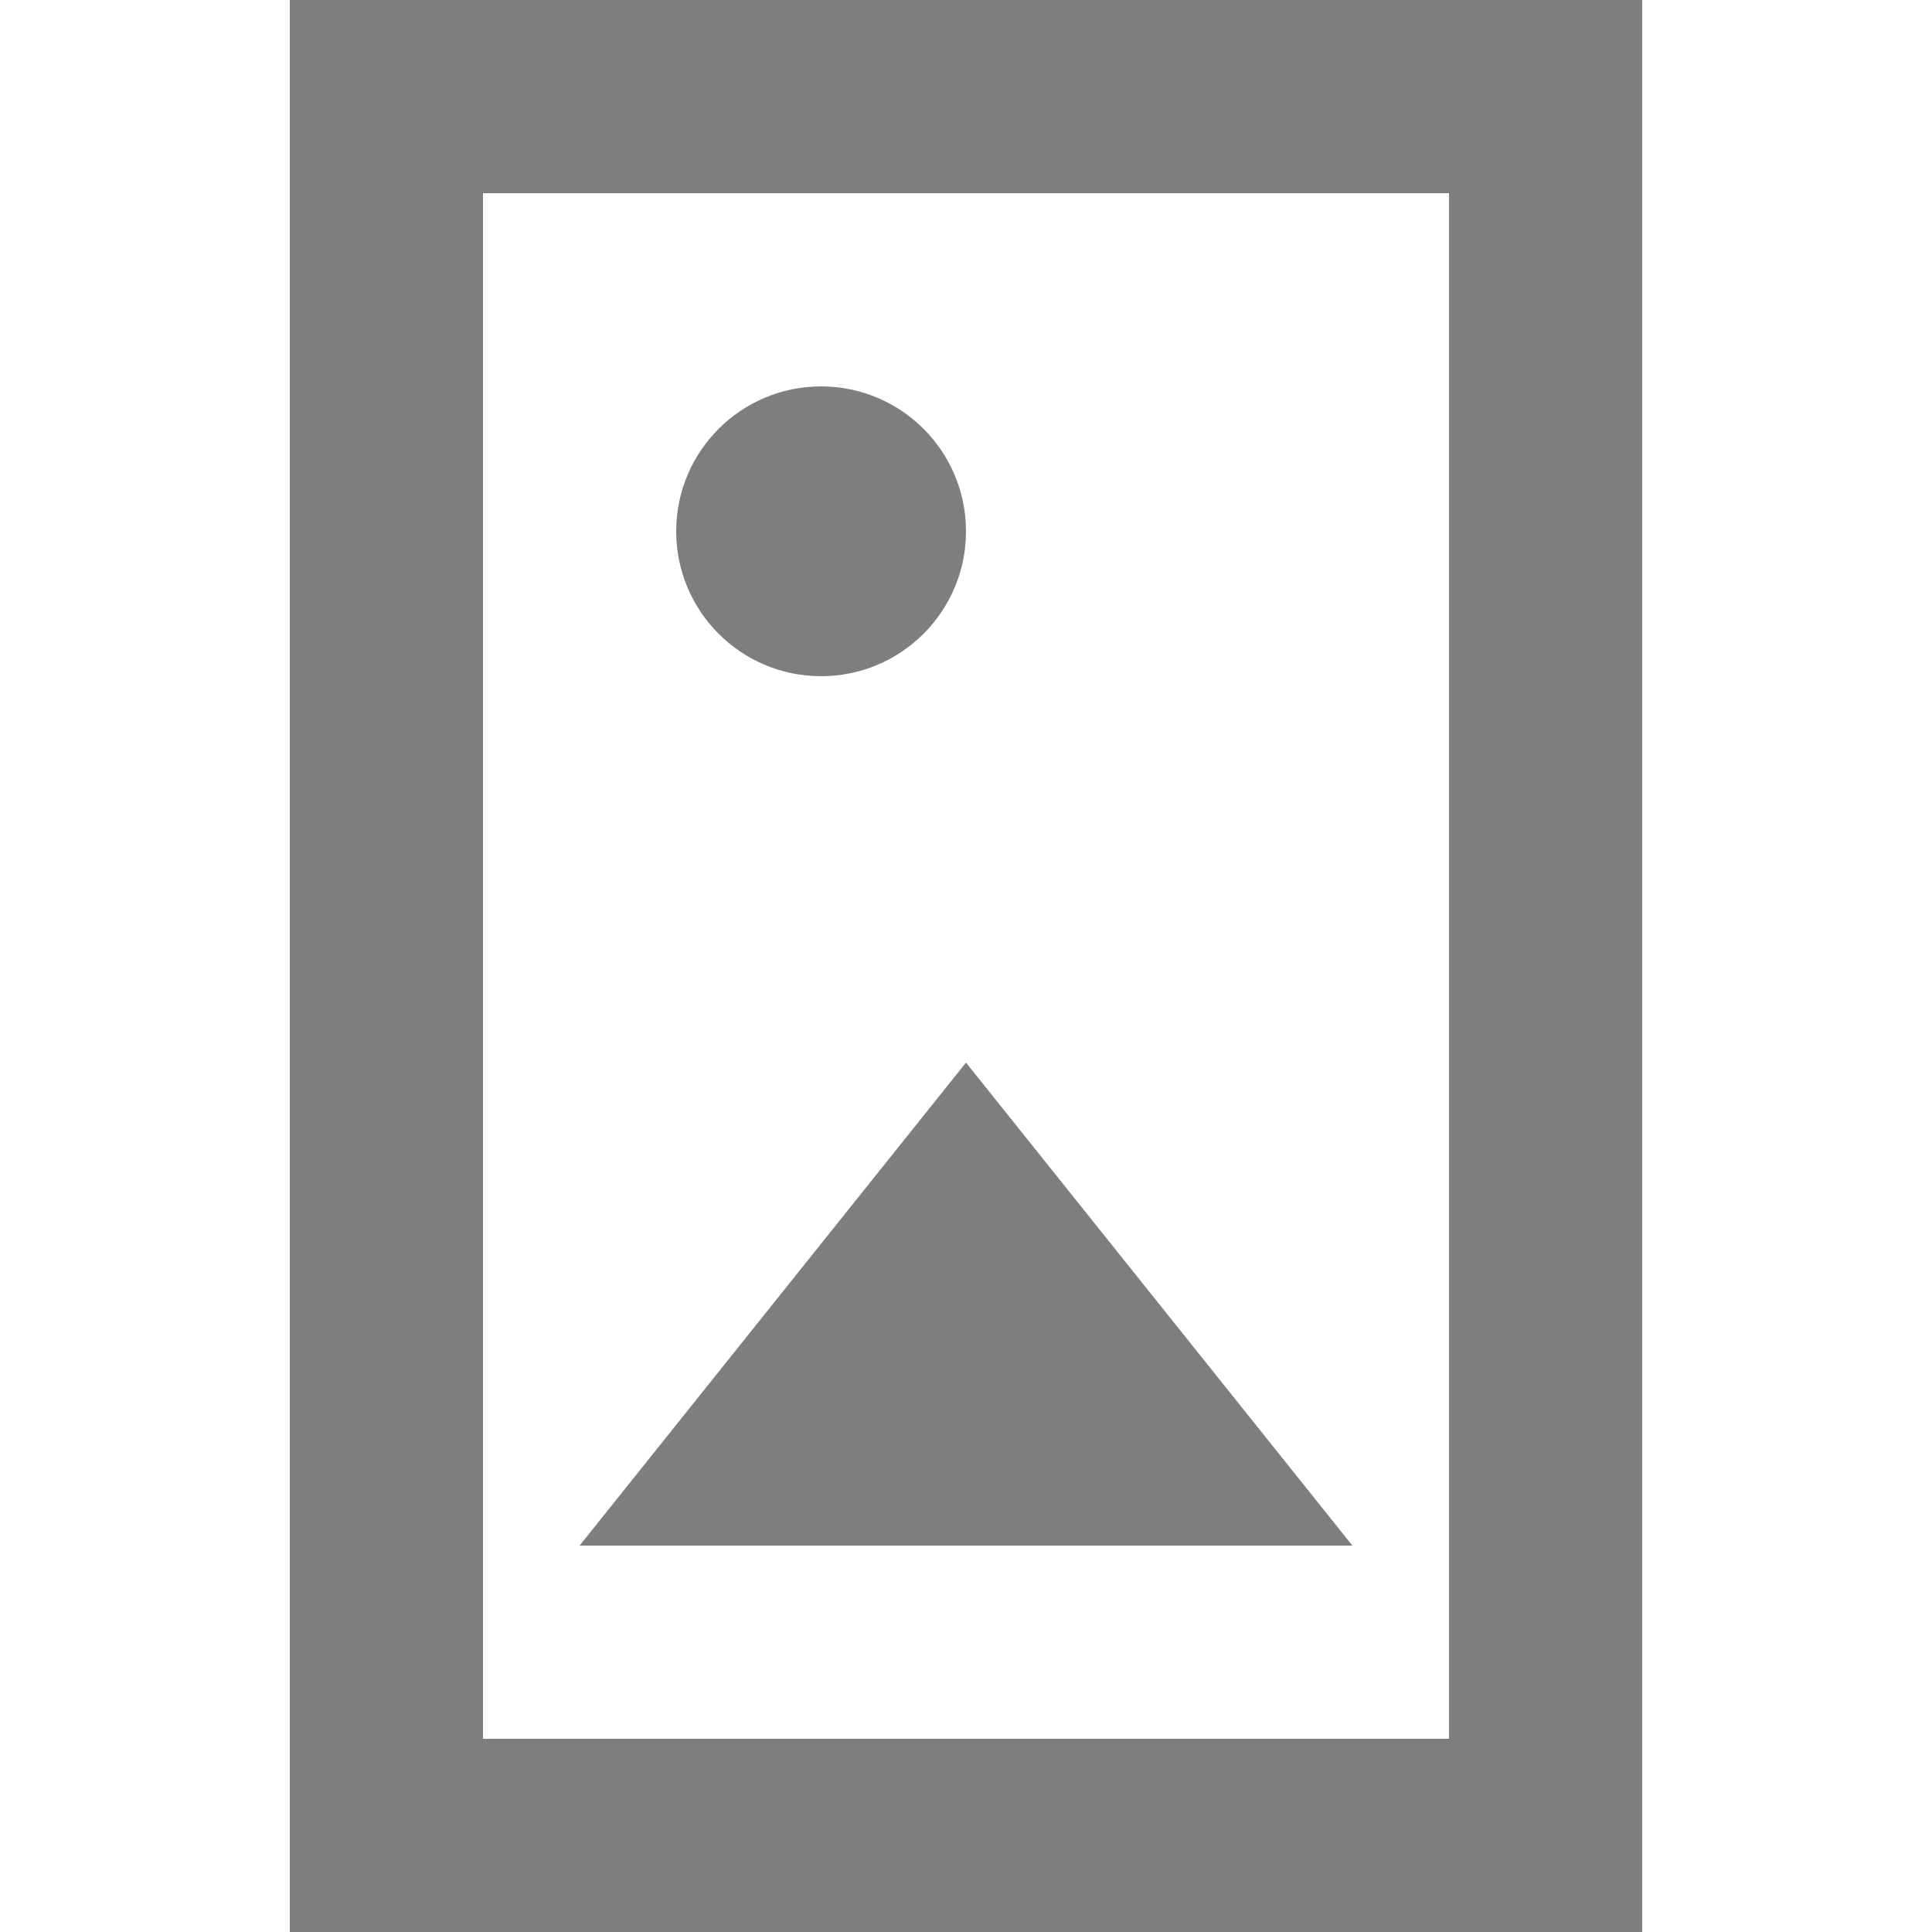 <?xml version="1.0" encoding="UTF-8"?>
<svg width="20px" height="20px" viewBox="0 0 20 20" version="1.1" xmlns="http://www.w3.org/2000/svg" xmlns:xlink="http://www.w3.org/1999/xlink">
    <!-- Generator: Sketch 52.4 (67378) - http://www.bohemiancoding.com/sketch -->
    <title>icon/编辑/3:4</title>
    <desc>Created with Sketch.</desc>
    <g id="icon/编辑/3:4" stroke="none" stroke-width="1" fill="none" fill-rule="evenodd">
        <path d="M5,2 L5,18 L15,18 L15,2 L5,2 Z M3,0 L17,0 L17,20 L3,20 L3,0 Z" id="Rectangle" fill="#7D7E80" fill-rule="nonzero"></path>
        <circle id="Oval" fill="#7D7E80" fill-rule="nonzero" cx="8.5" cy="5.5" r="1.5"></circle>
        <polygon id="Triangle" fill="#7D7E80" fill-rule="nonzero" points="10 11 14 16 6 16"></polygon>
    </g>
</svg>